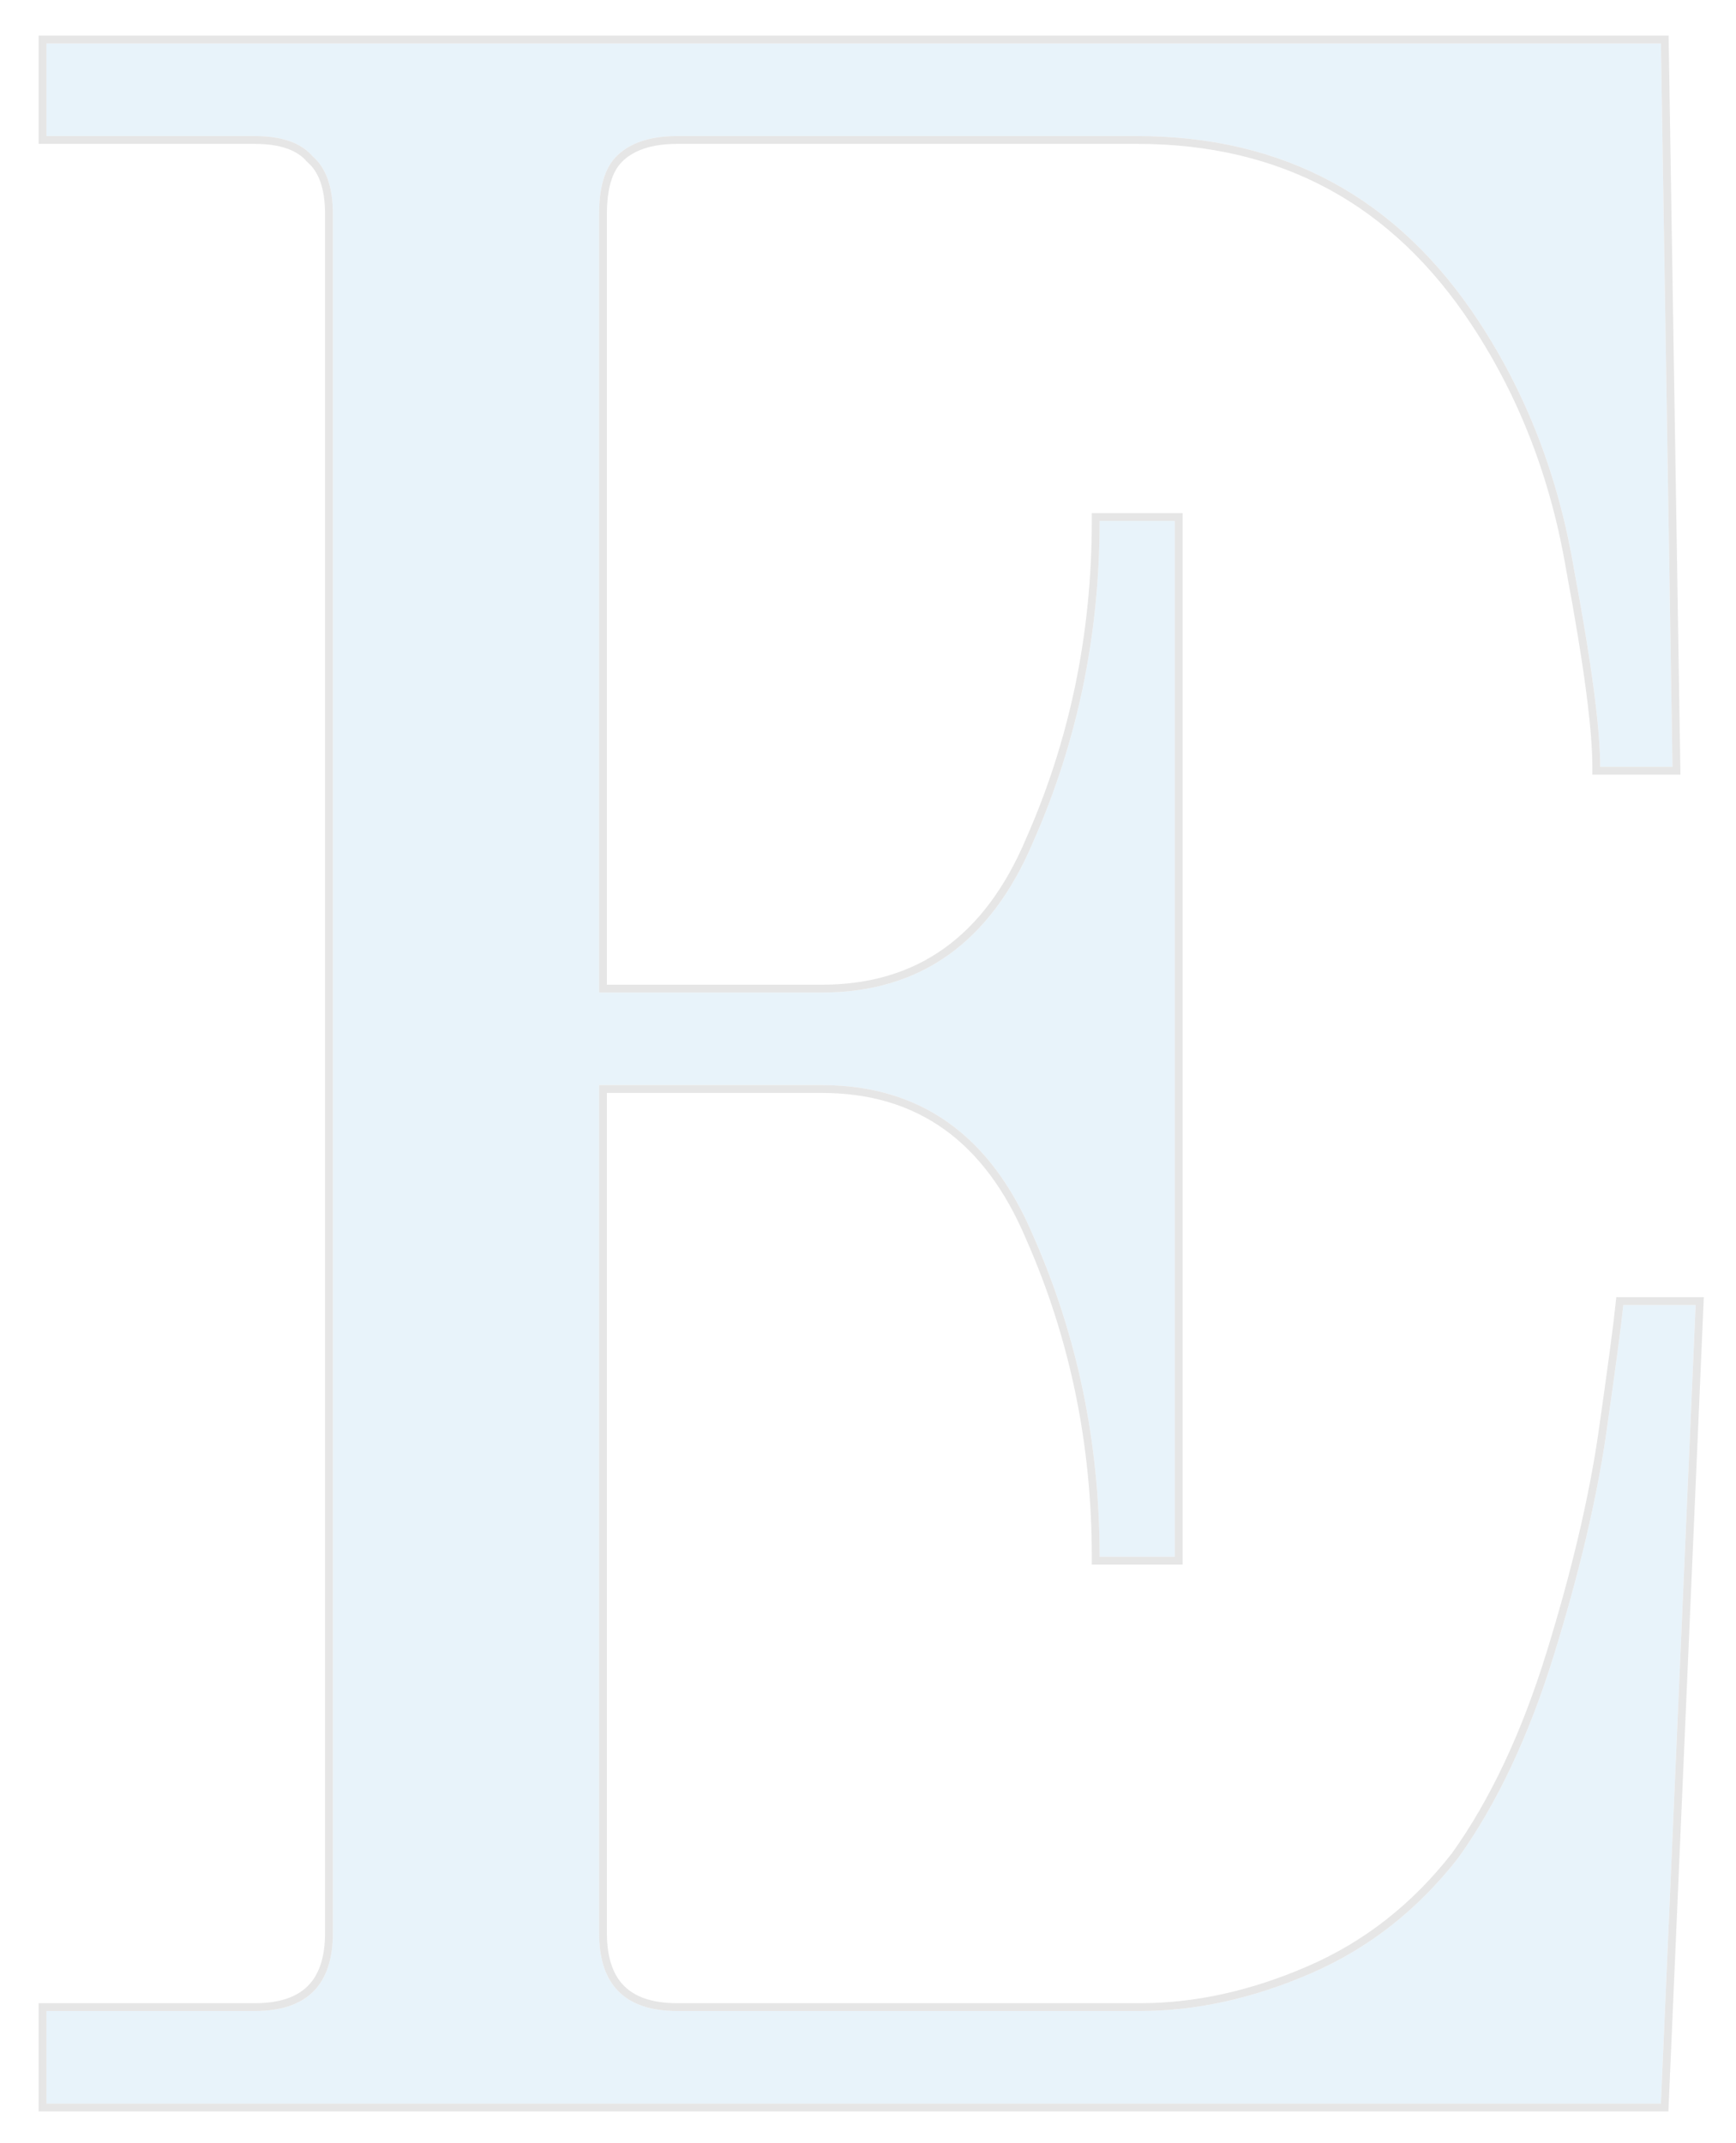 <svg width="222" height="274" viewBox="0 0 222 274" fill="none" xmlns="http://www.w3.org/2000/svg">
<g opacity="0.1" filter="url(#filter0_d)">
<path d="M5.94 253.16H32.58C39.24 253.16 42.57 249.83 42.57 243.17V23.39C42.57 19.937 41.707 17.47 39.98 15.99C38.5 14.263 36.033 13.4 32.58 13.4H5.94V1.56H212.4L213.88 94.06H204.63C204.63 89.127 203.52 80.74 201.3 68.9C199.327 57.06 195.257 46.453 189.09 37.08C178.73 21.293 164.177 13.4 145.43 13.4H86.6C83.147 13.4 80.557 14.263 78.83 15.99C77.35 17.47 76.61 19.937 76.61 23.39V122.92H105.1C117.68 122.92 126.683 116.507 132.11 103.68C137.783 90.853 140.62 77.163 140.62 62.61H150.24V195.07H140.62C140.62 180.517 137.783 166.827 132.11 154C126.683 141.173 117.68 134.76 105.1 134.76H76.61V243.17C76.61 249.83 79.94 253.16 86.6 253.16H145.8C152.953 253.16 160.23 251.557 167.63 248.35C175.03 245.143 181.32 240.21 186.5 233.55C191.433 226.643 195.503 218.01 198.71 207.65C201.917 197.29 204.137 187.917 205.37 179.53C206.603 170.897 207.343 165.347 207.59 162.88H216.84L212.4 265H5.94V253.16Z" fill="#1987CC"/>
<path d="M5.94 252.66H5.44V253.16V265V265.5H5.94H212.4H212.879L212.899 265.022L217.339 162.902L217.362 162.38H216.84H207.59H207.137L207.092 162.83C206.847 165.284 206.109 170.823 204.875 179.459C203.646 187.814 201.433 197.161 198.232 207.502C195.039 217.82 190.991 226.399 186.099 233.251C180.969 239.844 174.748 244.721 167.431 247.891C160.086 251.074 152.877 252.66 145.8 252.66H86.6C83.347 252.66 80.999 251.847 79.461 250.309C77.923 248.771 77.11 246.423 77.11 243.17V135.26H105.1C111.301 135.26 116.592 136.839 120.997 139.977C125.406 143.118 128.963 147.845 131.649 154.195L131.653 154.202C137.297 166.963 140.12 180.584 140.12 195.07V195.57H140.62H150.24H150.74V195.07V62.61V62.11H150.24H140.62H140.12V62.61C140.12 77.096 137.297 90.717 131.653 103.478L131.653 103.478L131.649 103.485C128.963 109.835 125.406 114.562 120.997 117.703C116.592 120.841 111.301 122.42 105.1 122.42H77.11V23.39C77.11 19.987 77.843 17.684 79.183 16.343C80.783 14.744 83.224 13.9 86.6 13.9H145.43C164.007 13.9 178.404 21.707 188.672 37.354L188.672 37.355C194.798 46.666 198.844 57.206 200.807 68.982L200.809 68.992C203.029 80.833 204.13 89.178 204.13 94.06V94.56H204.63H213.88H214.388L214.38 94.052L212.9 1.552L212.892 1.06H212.4H5.94H5.44V1.56V13.4V13.9H5.94H32.58C35.964 13.9 38.256 14.747 39.6 16.315L39.625 16.345L39.655 16.37C41.223 17.714 42.07 20.006 42.07 23.39V243.17C42.07 246.423 41.257 248.771 39.719 250.309C38.181 251.847 35.833 252.66 32.58 252.66H5.94Z" stroke="black"/>
</g>
<defs>
<filter id="filter0_d" x="0.94" y="0.56" width="220.944" height="273.44" filterUnits="userSpaceOnUse" color-interpolation-filters="sRGB">
<feFlood flood-opacity="0" result="BackgroundImageFix"/>
<feColorMatrix in="SourceAlpha" type="matrix" values="0 0 0 0 0 0 0 0 0 0 0 0 0 0 0 0 0 0 127 0"/>
<feOffset dy="4"/>
<feGaussianBlur stdDeviation="2"/>
<feColorMatrix type="matrix" values="0 0 0 0 0 0 0 0 0 0 0 0 0 0 0 0 0 0 0.25 0"/>
<feBlend mode="normal" in2="BackgroundImageFix" result="effect1_dropShadow"/>
<feBlend mode="normal" in="SourceGraphic" in2="effect1_dropShadow" result="shape"/>
</filter>
</defs>
</svg>
